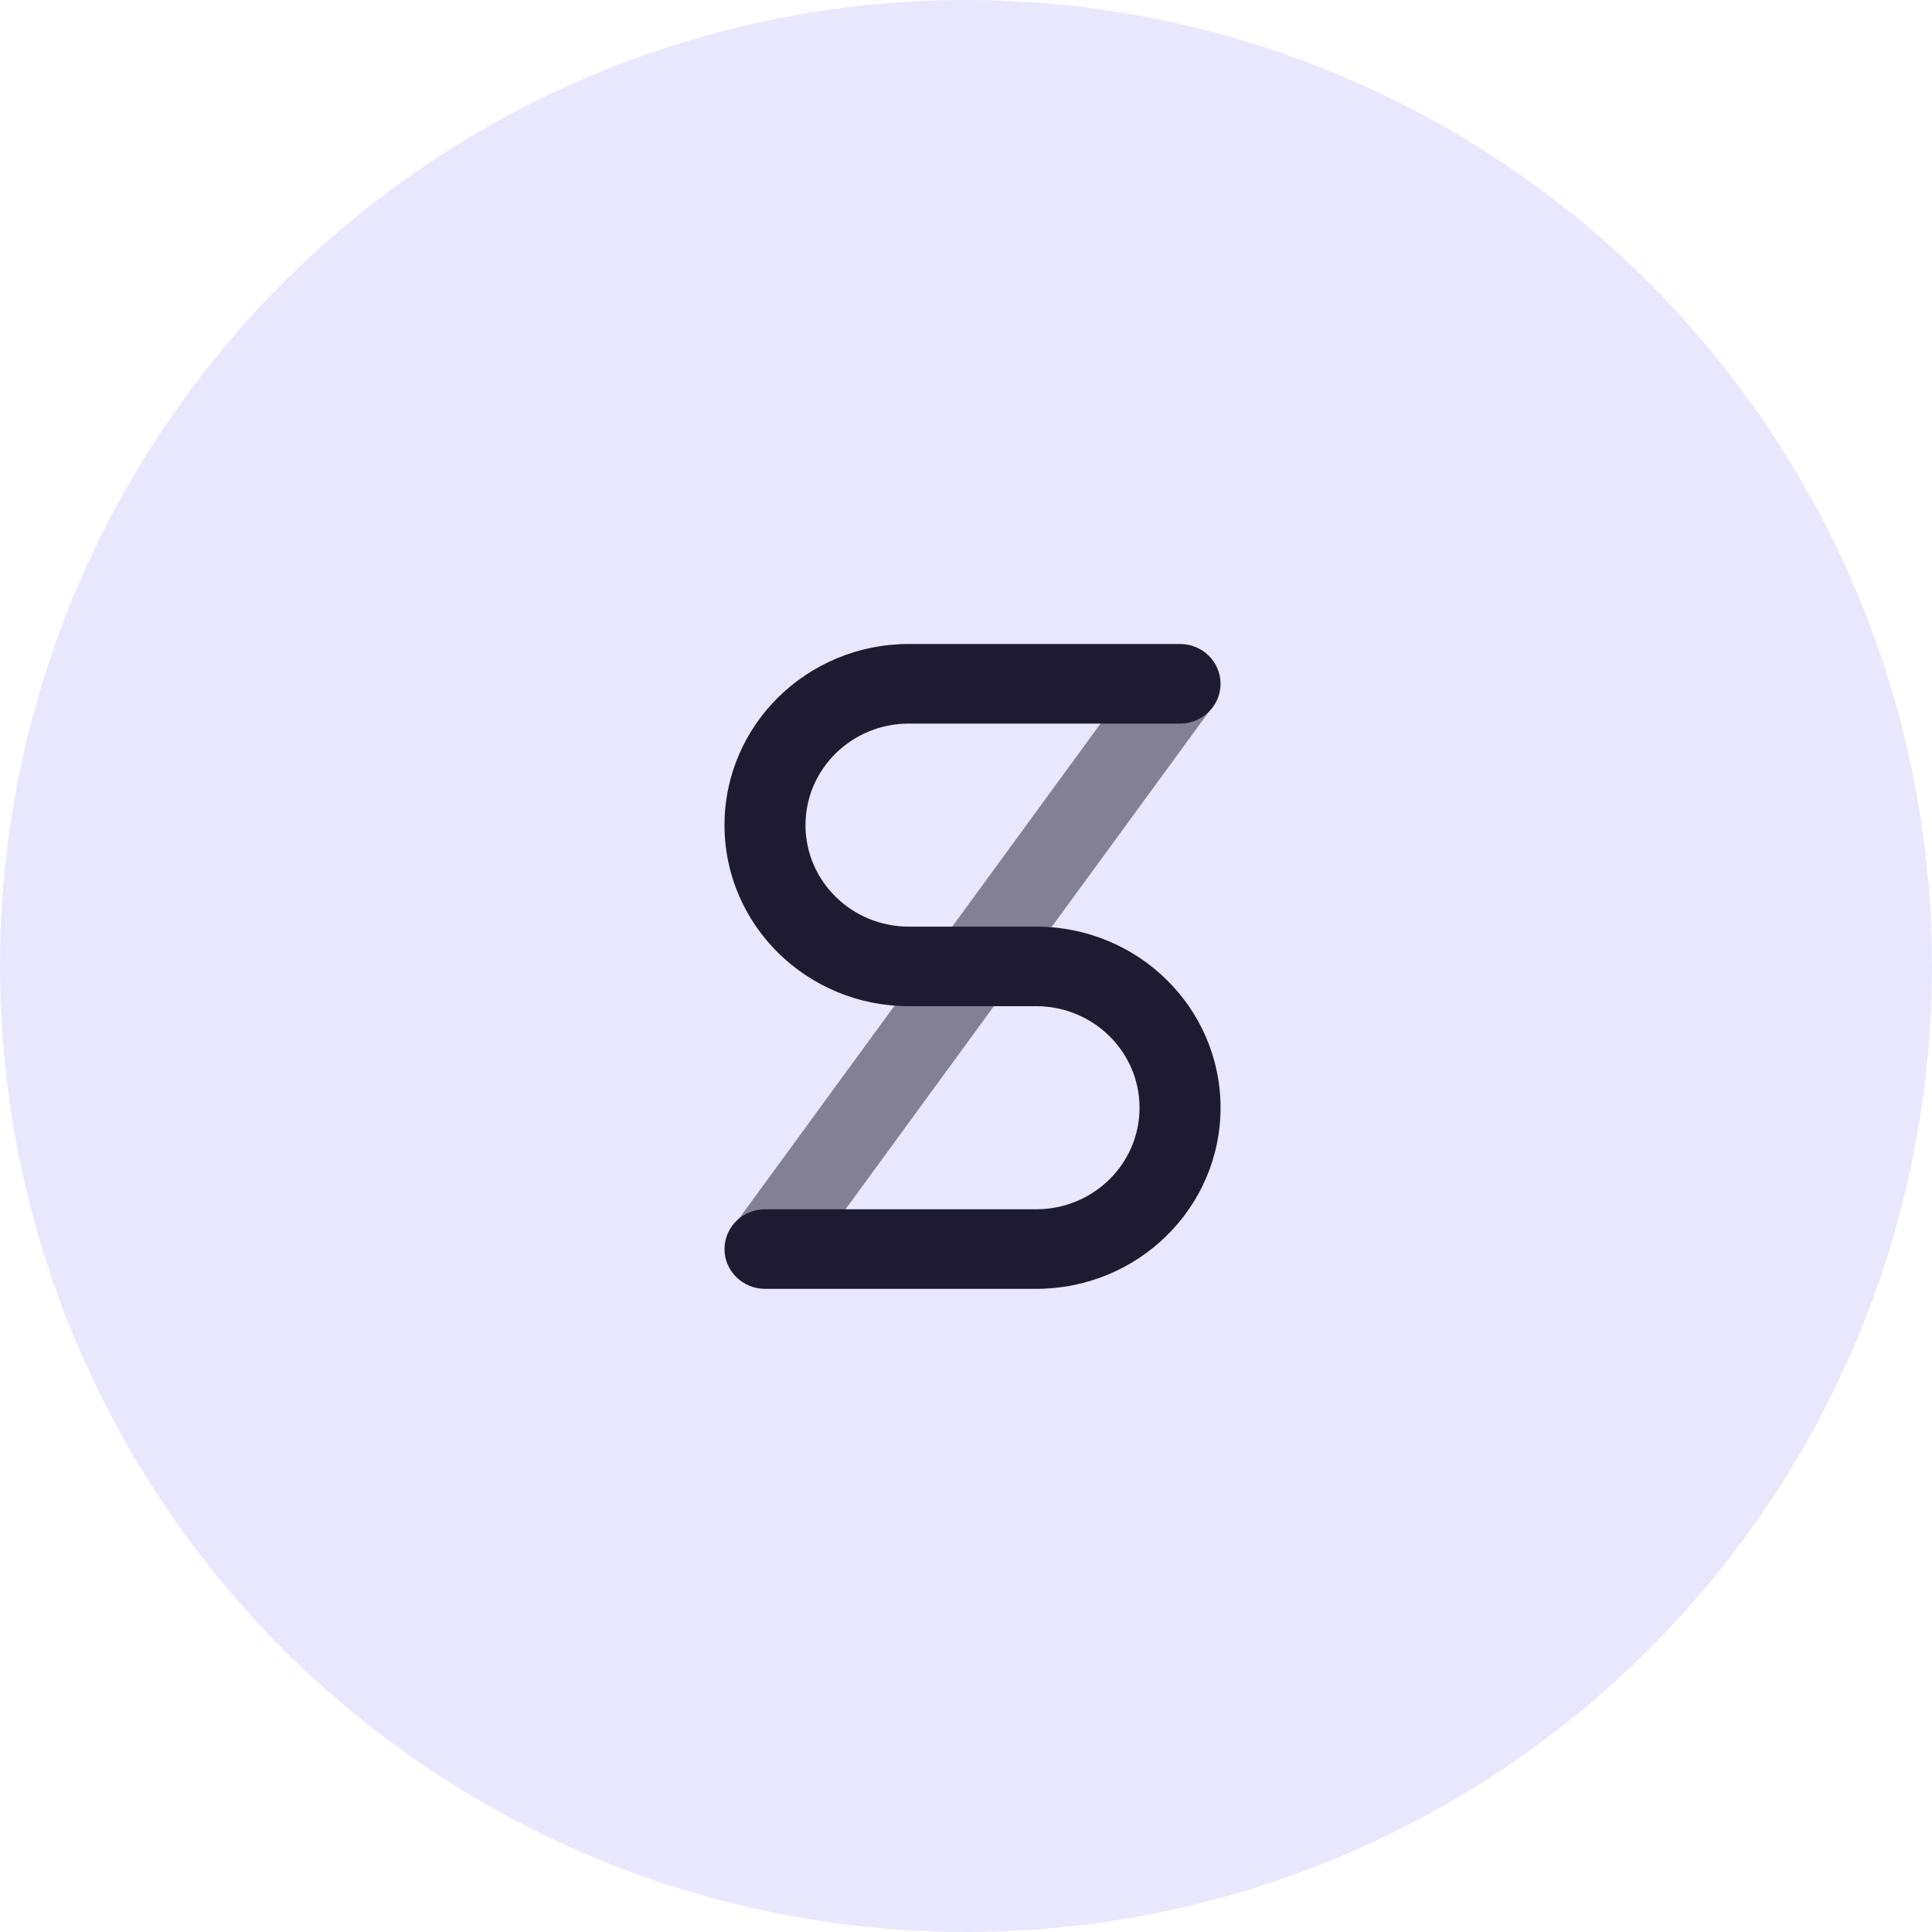 <svg width="40" height="40" viewBox="0 0 40 40" fill="none" xmlns="http://www.w3.org/2000/svg">
<circle cx="20" cy="20" r="20" fill="#E8E7FD"/>
<path opacity="0.5" fill-rule="evenodd" clip-rule="evenodd" d="M16.576 26.31L15.212 25.351L23.79 13.605L25.154 14.564L16.576 26.31Z" fill="#1E1A31"/>
<path fill-rule="evenodd" clip-rule="evenodd" d="M20.995 19.185H21.453C23.561 19.185 25.27 20.864 25.27 22.935C25.27 25.005 23.561 26.684 21.453 26.684H15.839C15.376 26.684 15 26.315 15 25.86C15 25.405 15.376 25.037 15.839 25.037H21.453C22.634 25.037 23.593 24.096 23.593 22.935C23.593 21.774 22.634 20.832 21.453 20.832H19.276H19.275H18.817C16.709 20.832 15 19.154 15 17.083C15 15.012 16.709 13.333 18.817 13.333H24.431C24.895 13.333 25.27 13.702 25.27 14.157C25.27 14.612 24.895 14.981 24.431 14.981H18.817C17.635 14.981 16.677 15.922 16.677 17.083C16.677 18.244 17.635 19.185 18.817 19.185H20.994C20.994 19.185 20.994 19.185 20.995 19.185Z" fill="#1E1A31"/>
</svg>
